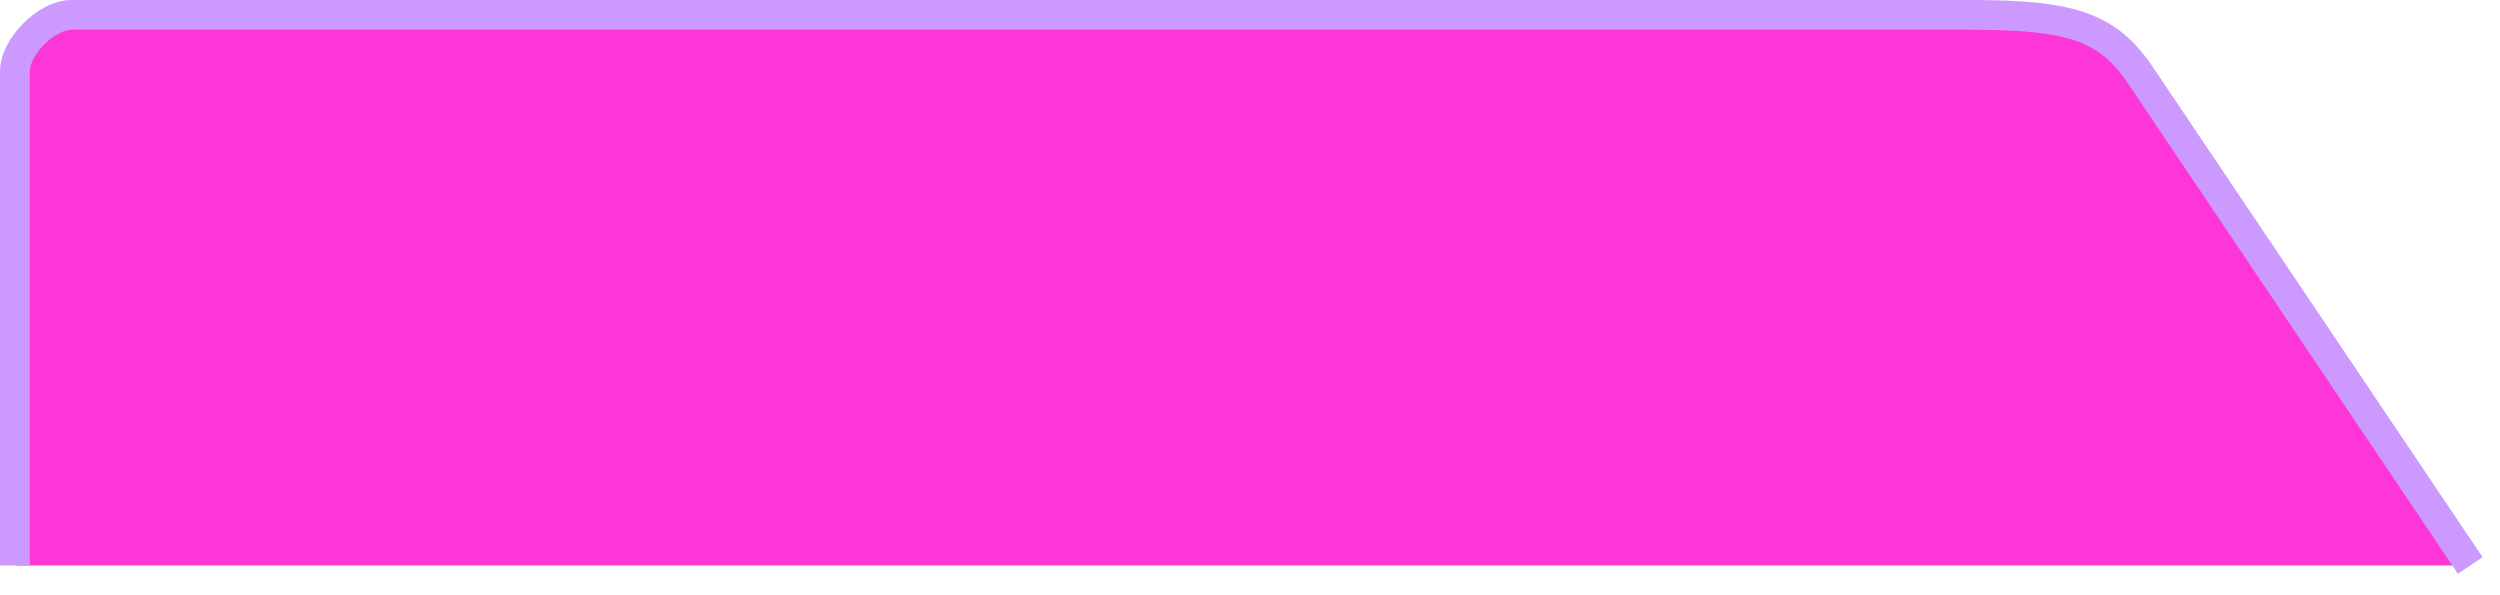 ﻿<?xml version="1.0" encoding="utf-8"?>
<svg version="1.1" xmlns:xlink="http://www.w3.org/1999/xlink" width="84px" height="20px" xmlns="http://www.w3.org/2000/svg">
  <g transform="matrix(1 0 0 1 -1180 -4608 )">
    <path d="M 1180.5 4627  L 1263 4627  L 1251.924 4610.536  C 1250.816 4608.89  1249.579 4608.5  1246.224 4608.5  L 1182.4 4608.5  C 1181.564 4608.5  1180.5 4609.564  1180.5 4610.4  L 1180.5 4627  Z " fill-rule="nonzero" fill="#ff00cc" stroke="none" fill-opacity="0.788" />
    <path d="M 1263 4627  L 1251.924 4610.536  C 1250.816 4608.89  1249.579 4608.5  1246.224 4608.5  L 1182.4 4608.5  C 1181.564 4608.5  1180.5 4609.564  1180.5 4610.4  L 1180.5 4627  " stroke-width="1" stroke="#cc99ff" fill="none" />
  </g>
</svg>